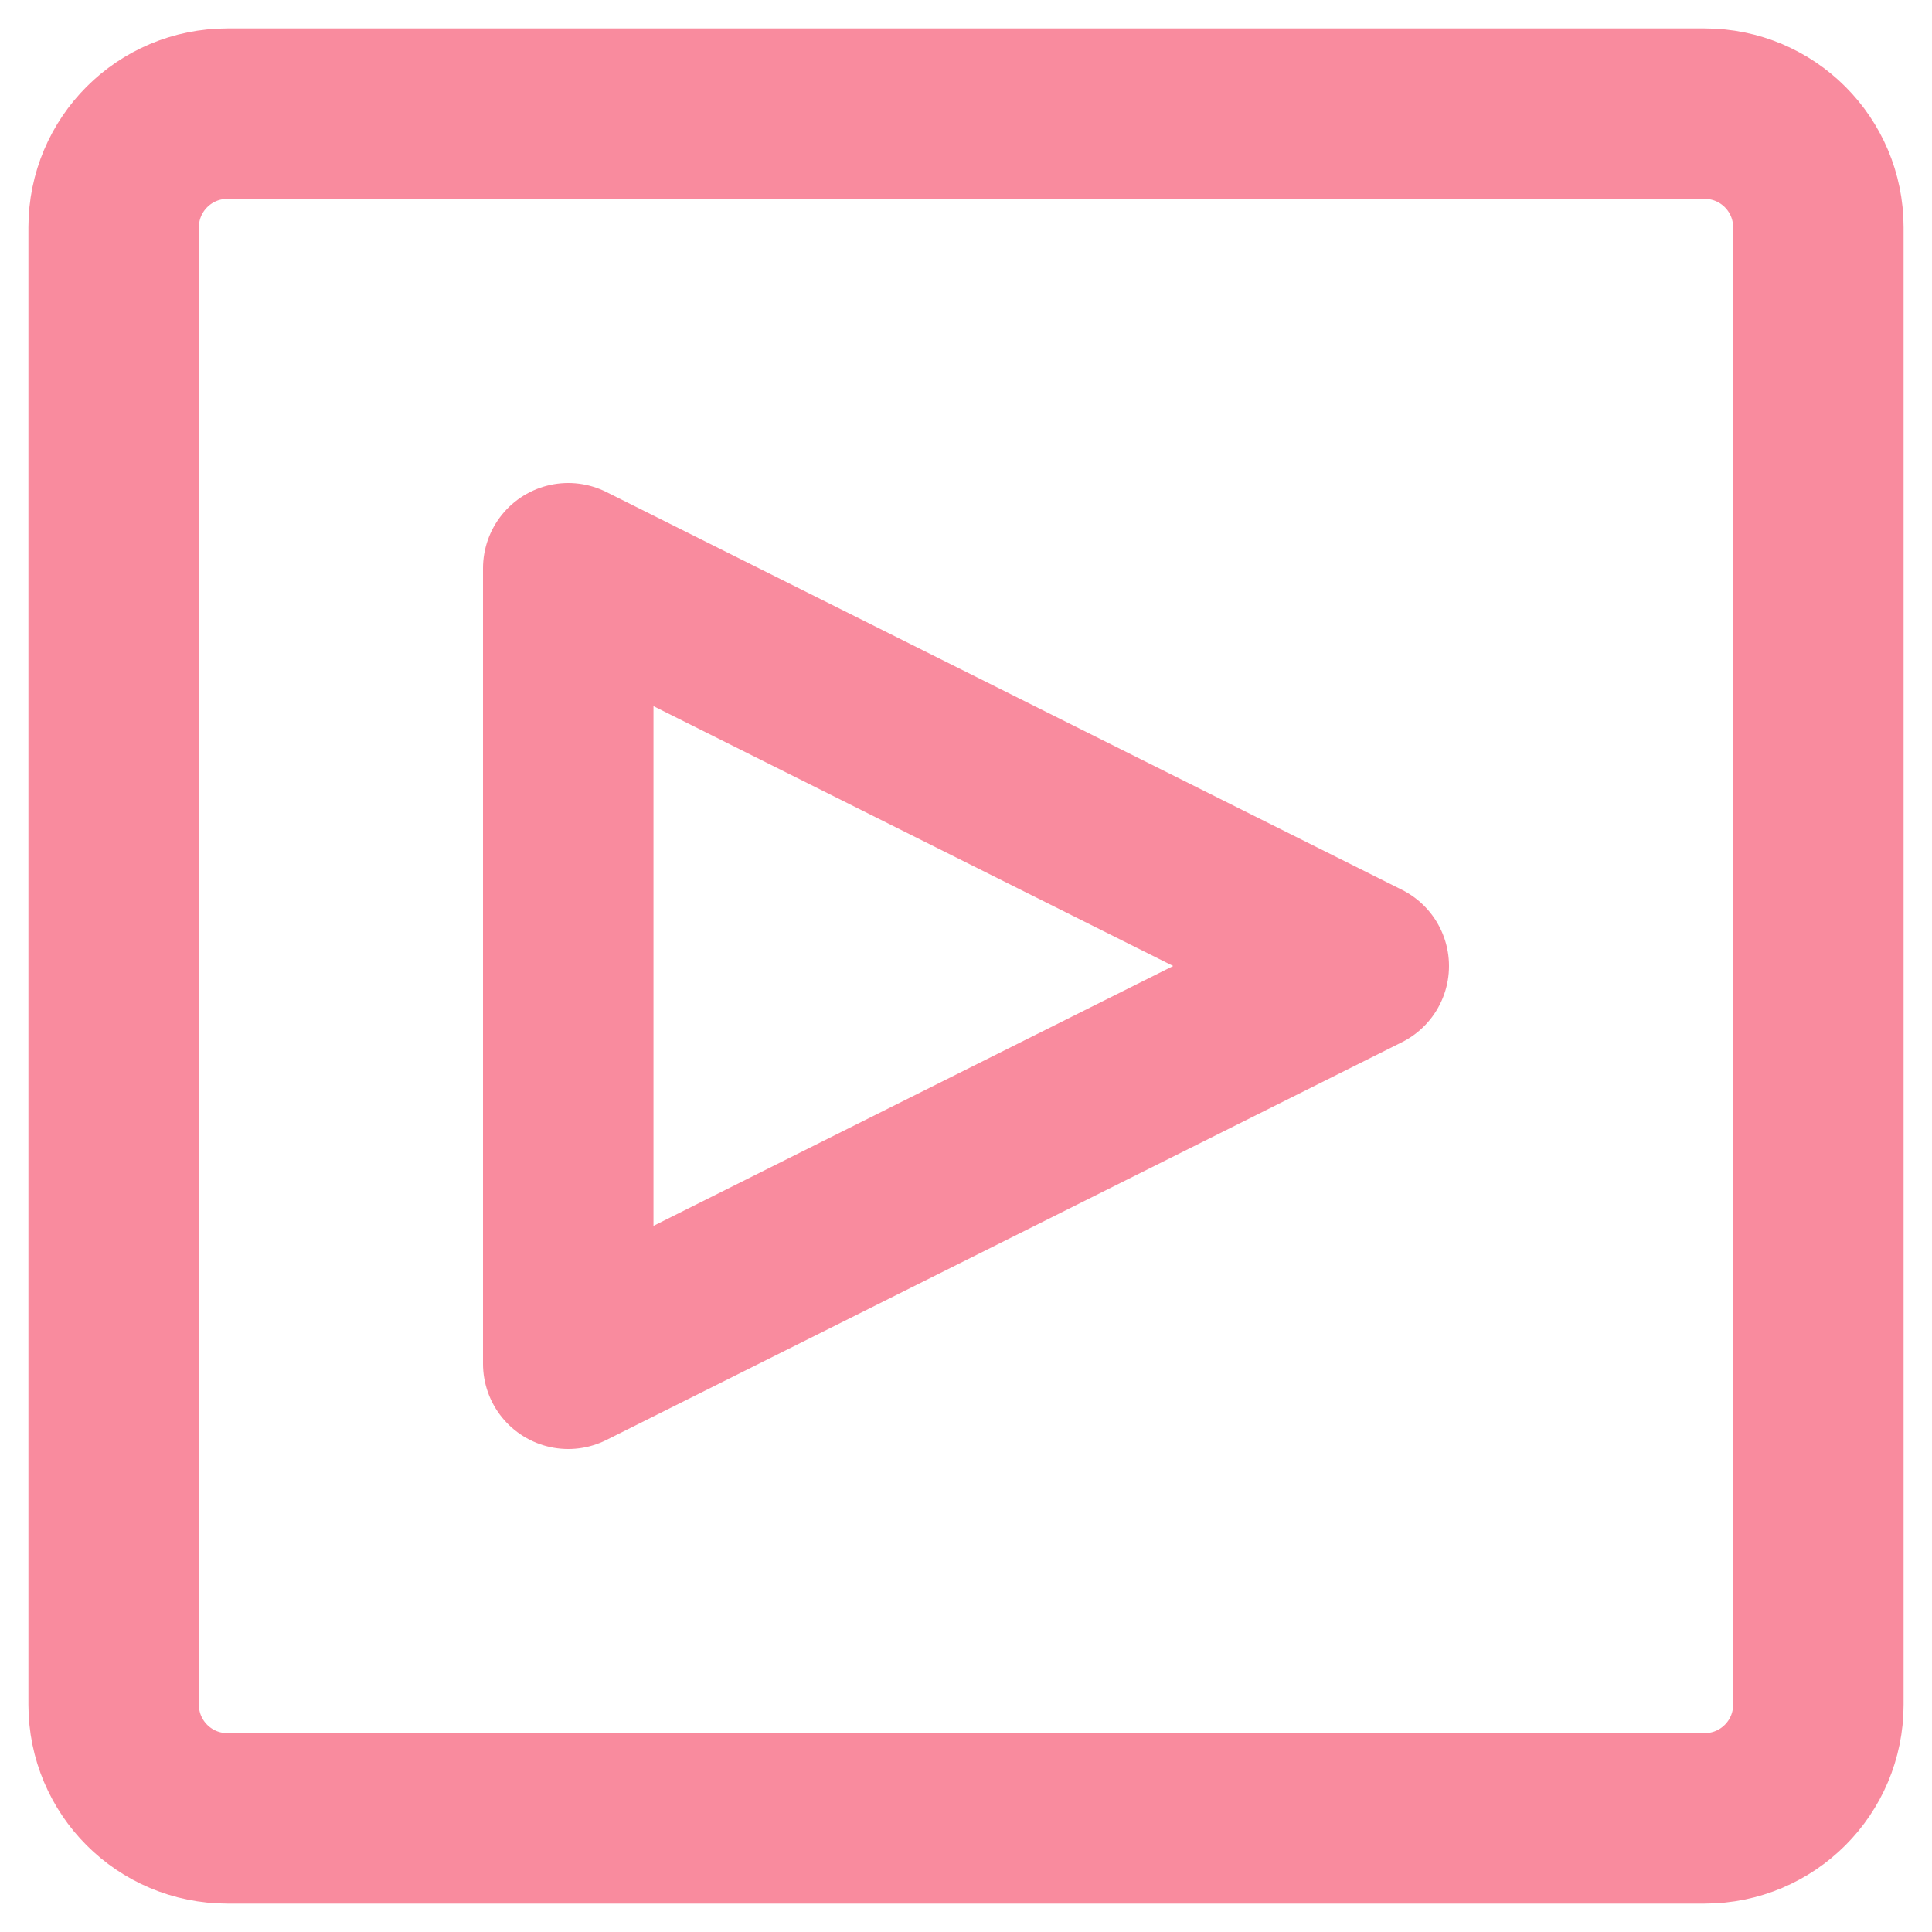 
<svg width="34px" height="34px" viewBox="0 0 34 34" version="1.1" xmlns="http://www.w3.org/2000/svg" xmlns:xlink="http://www.w3.org/1999/xlink">
    <!-- Generator: Sketch 50 (54983) - http://www.bohemiancoding.com/sketch -->
    <desc>Created with Sketch.</desc>
    <defs></defs>
    <g id="Symbols" stroke="none" stroke-width="1" fill="none" fill-rule="evenodd" stroke-linejoin="round">
        <g id="help" transform="translate(-79, -88)" stroke="#F98B9E" stroke-width="3">
            <path d="M83,90 L109,90 C110.105,90 111,90.895 111,92 L111,118 C111,119.105 110.105,120 109,120 L83,120 C81.895,120 81,119.105 81,118 L81,92 C81,90.895 81.895,90 83,90 Z M96,98 L89,112 L103,112 L96,98 Z" id="Rectangle-5-Copy-3" transform="translate(96, 105) rotate(90) translate(-96, -105) "></path>
        </g>
    </g>
</svg>